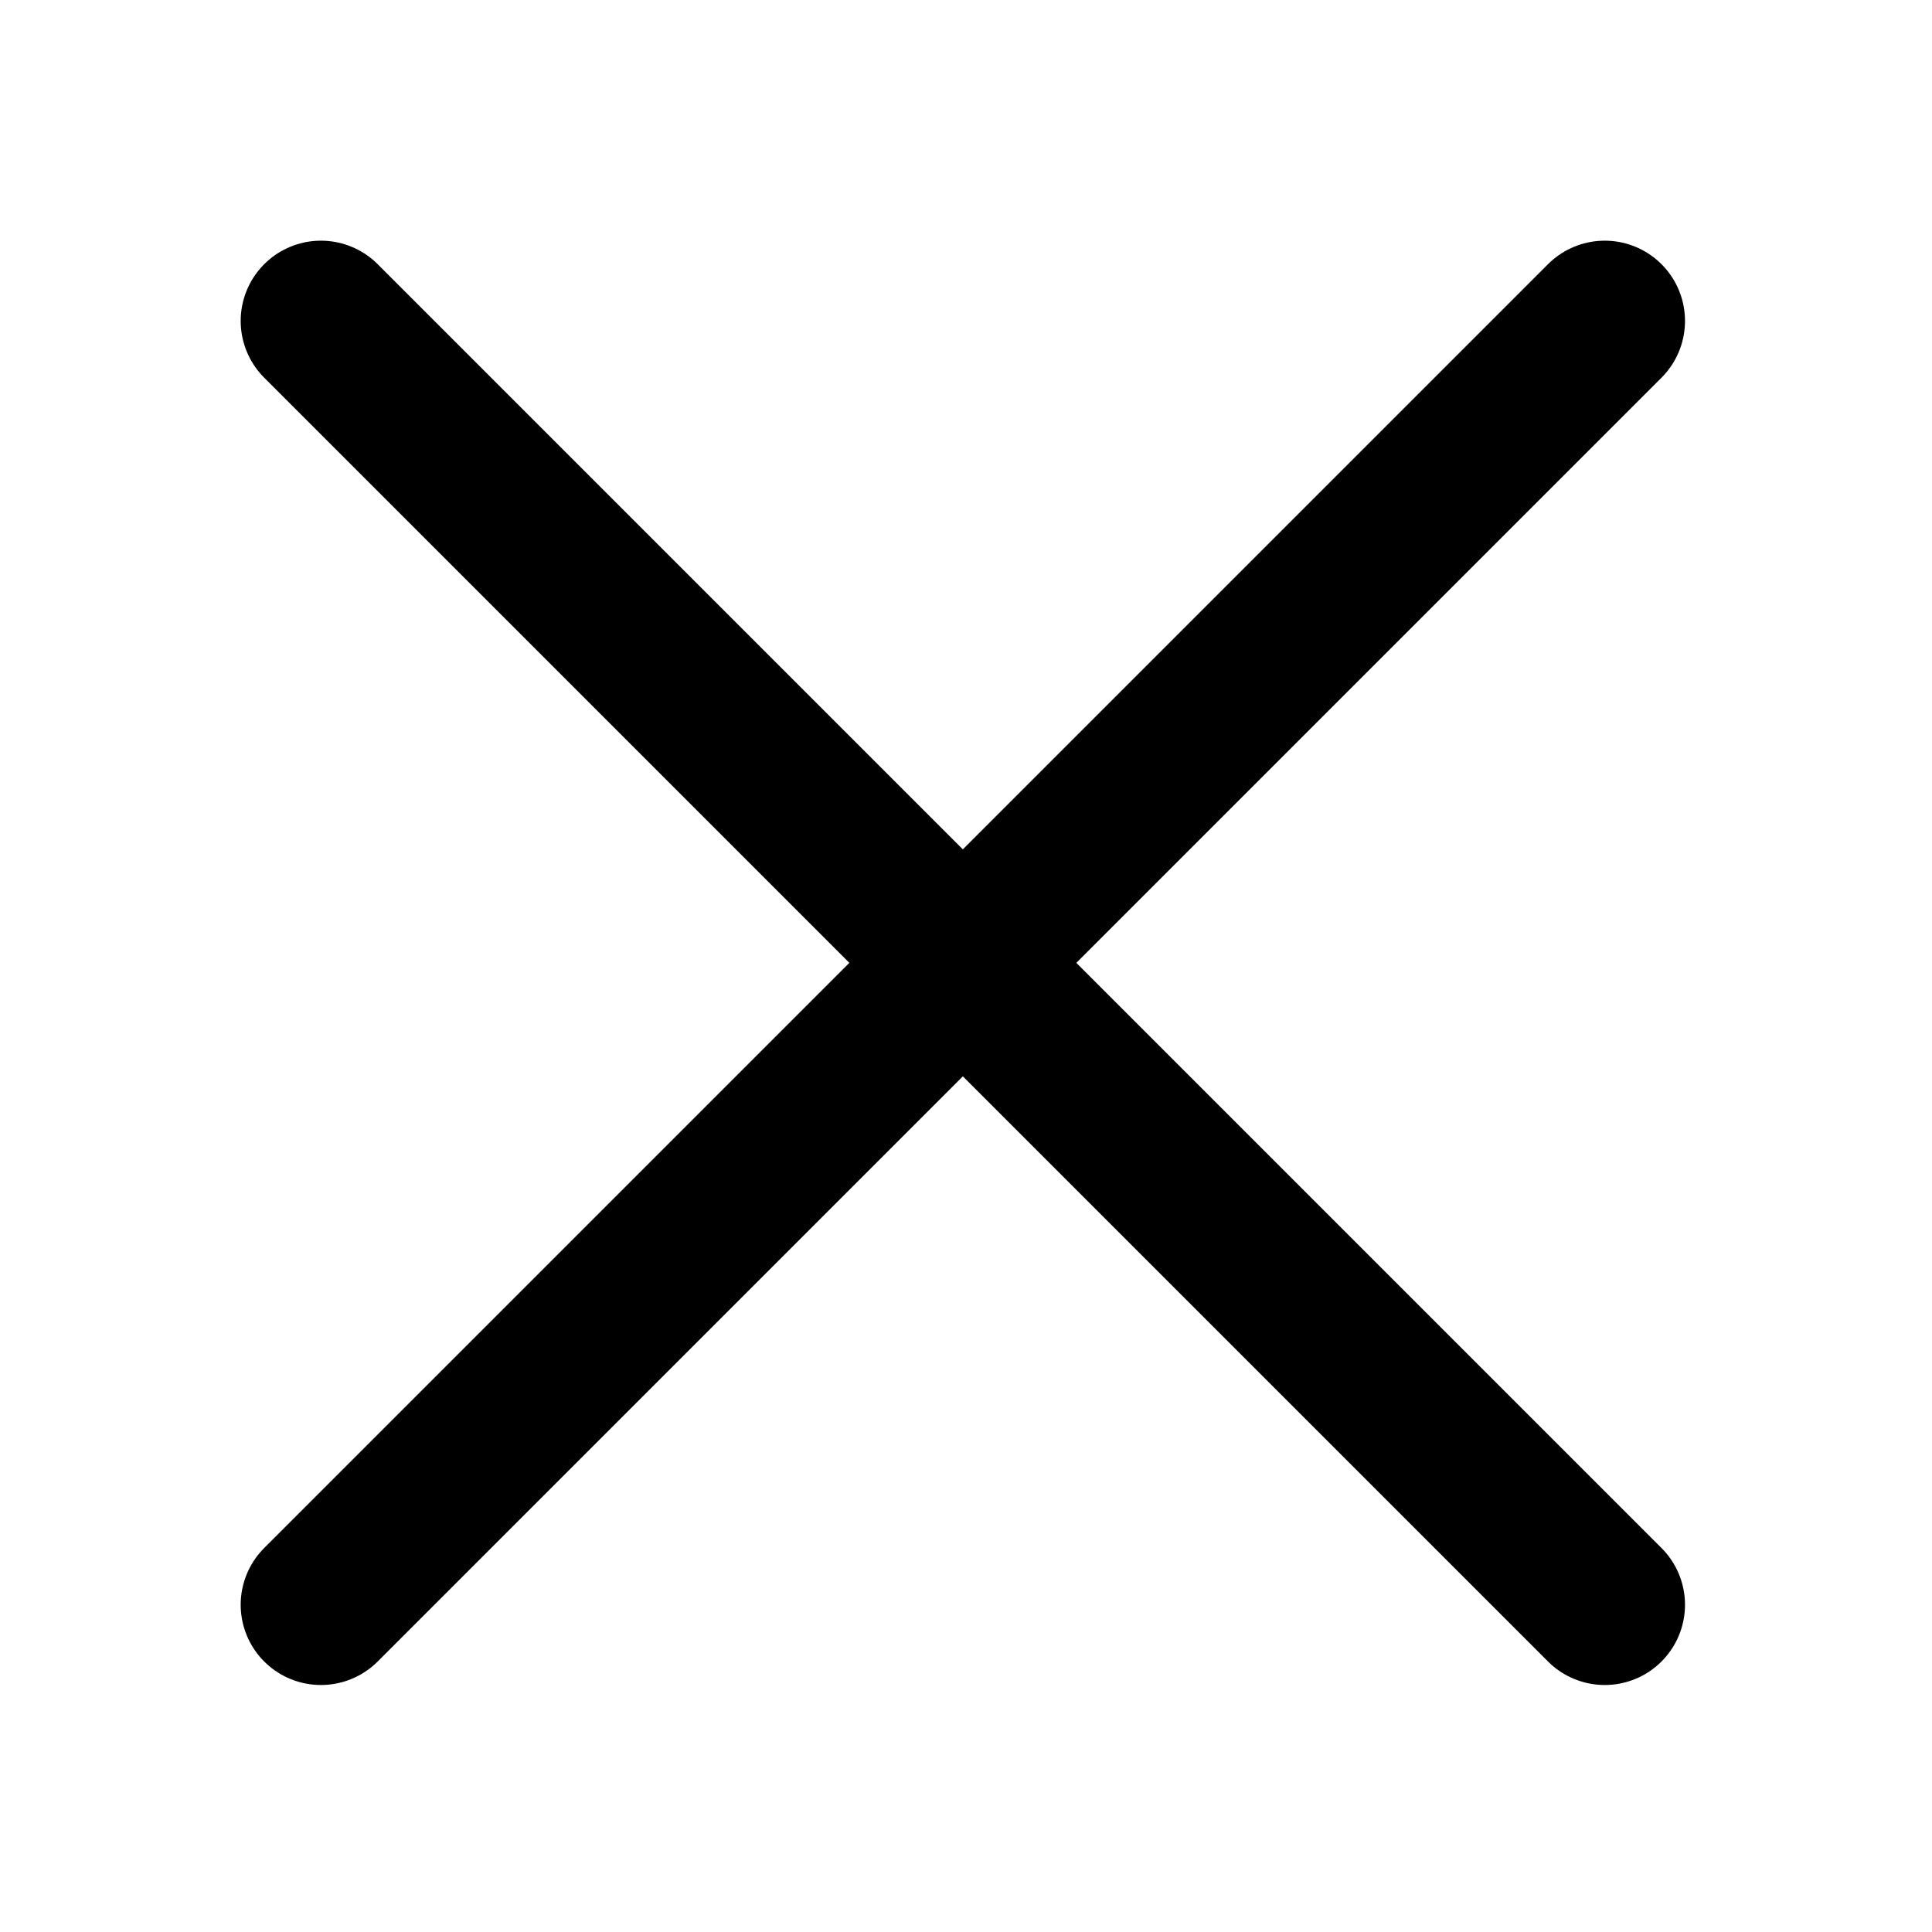 <svg width="26" height="26" viewBox="0 0 26 26" fill="none" xmlns="http://www.w3.org/2000/svg">
<g id="Cross">
<path id="Vector" d="M21.596 21.596L4.319 4.319M21.596 4.319L4.319 21.596" stroke="black" stroke-width="2.16" stroke-linecap="round" stroke-linejoin="round"/>
</g>
</svg>
